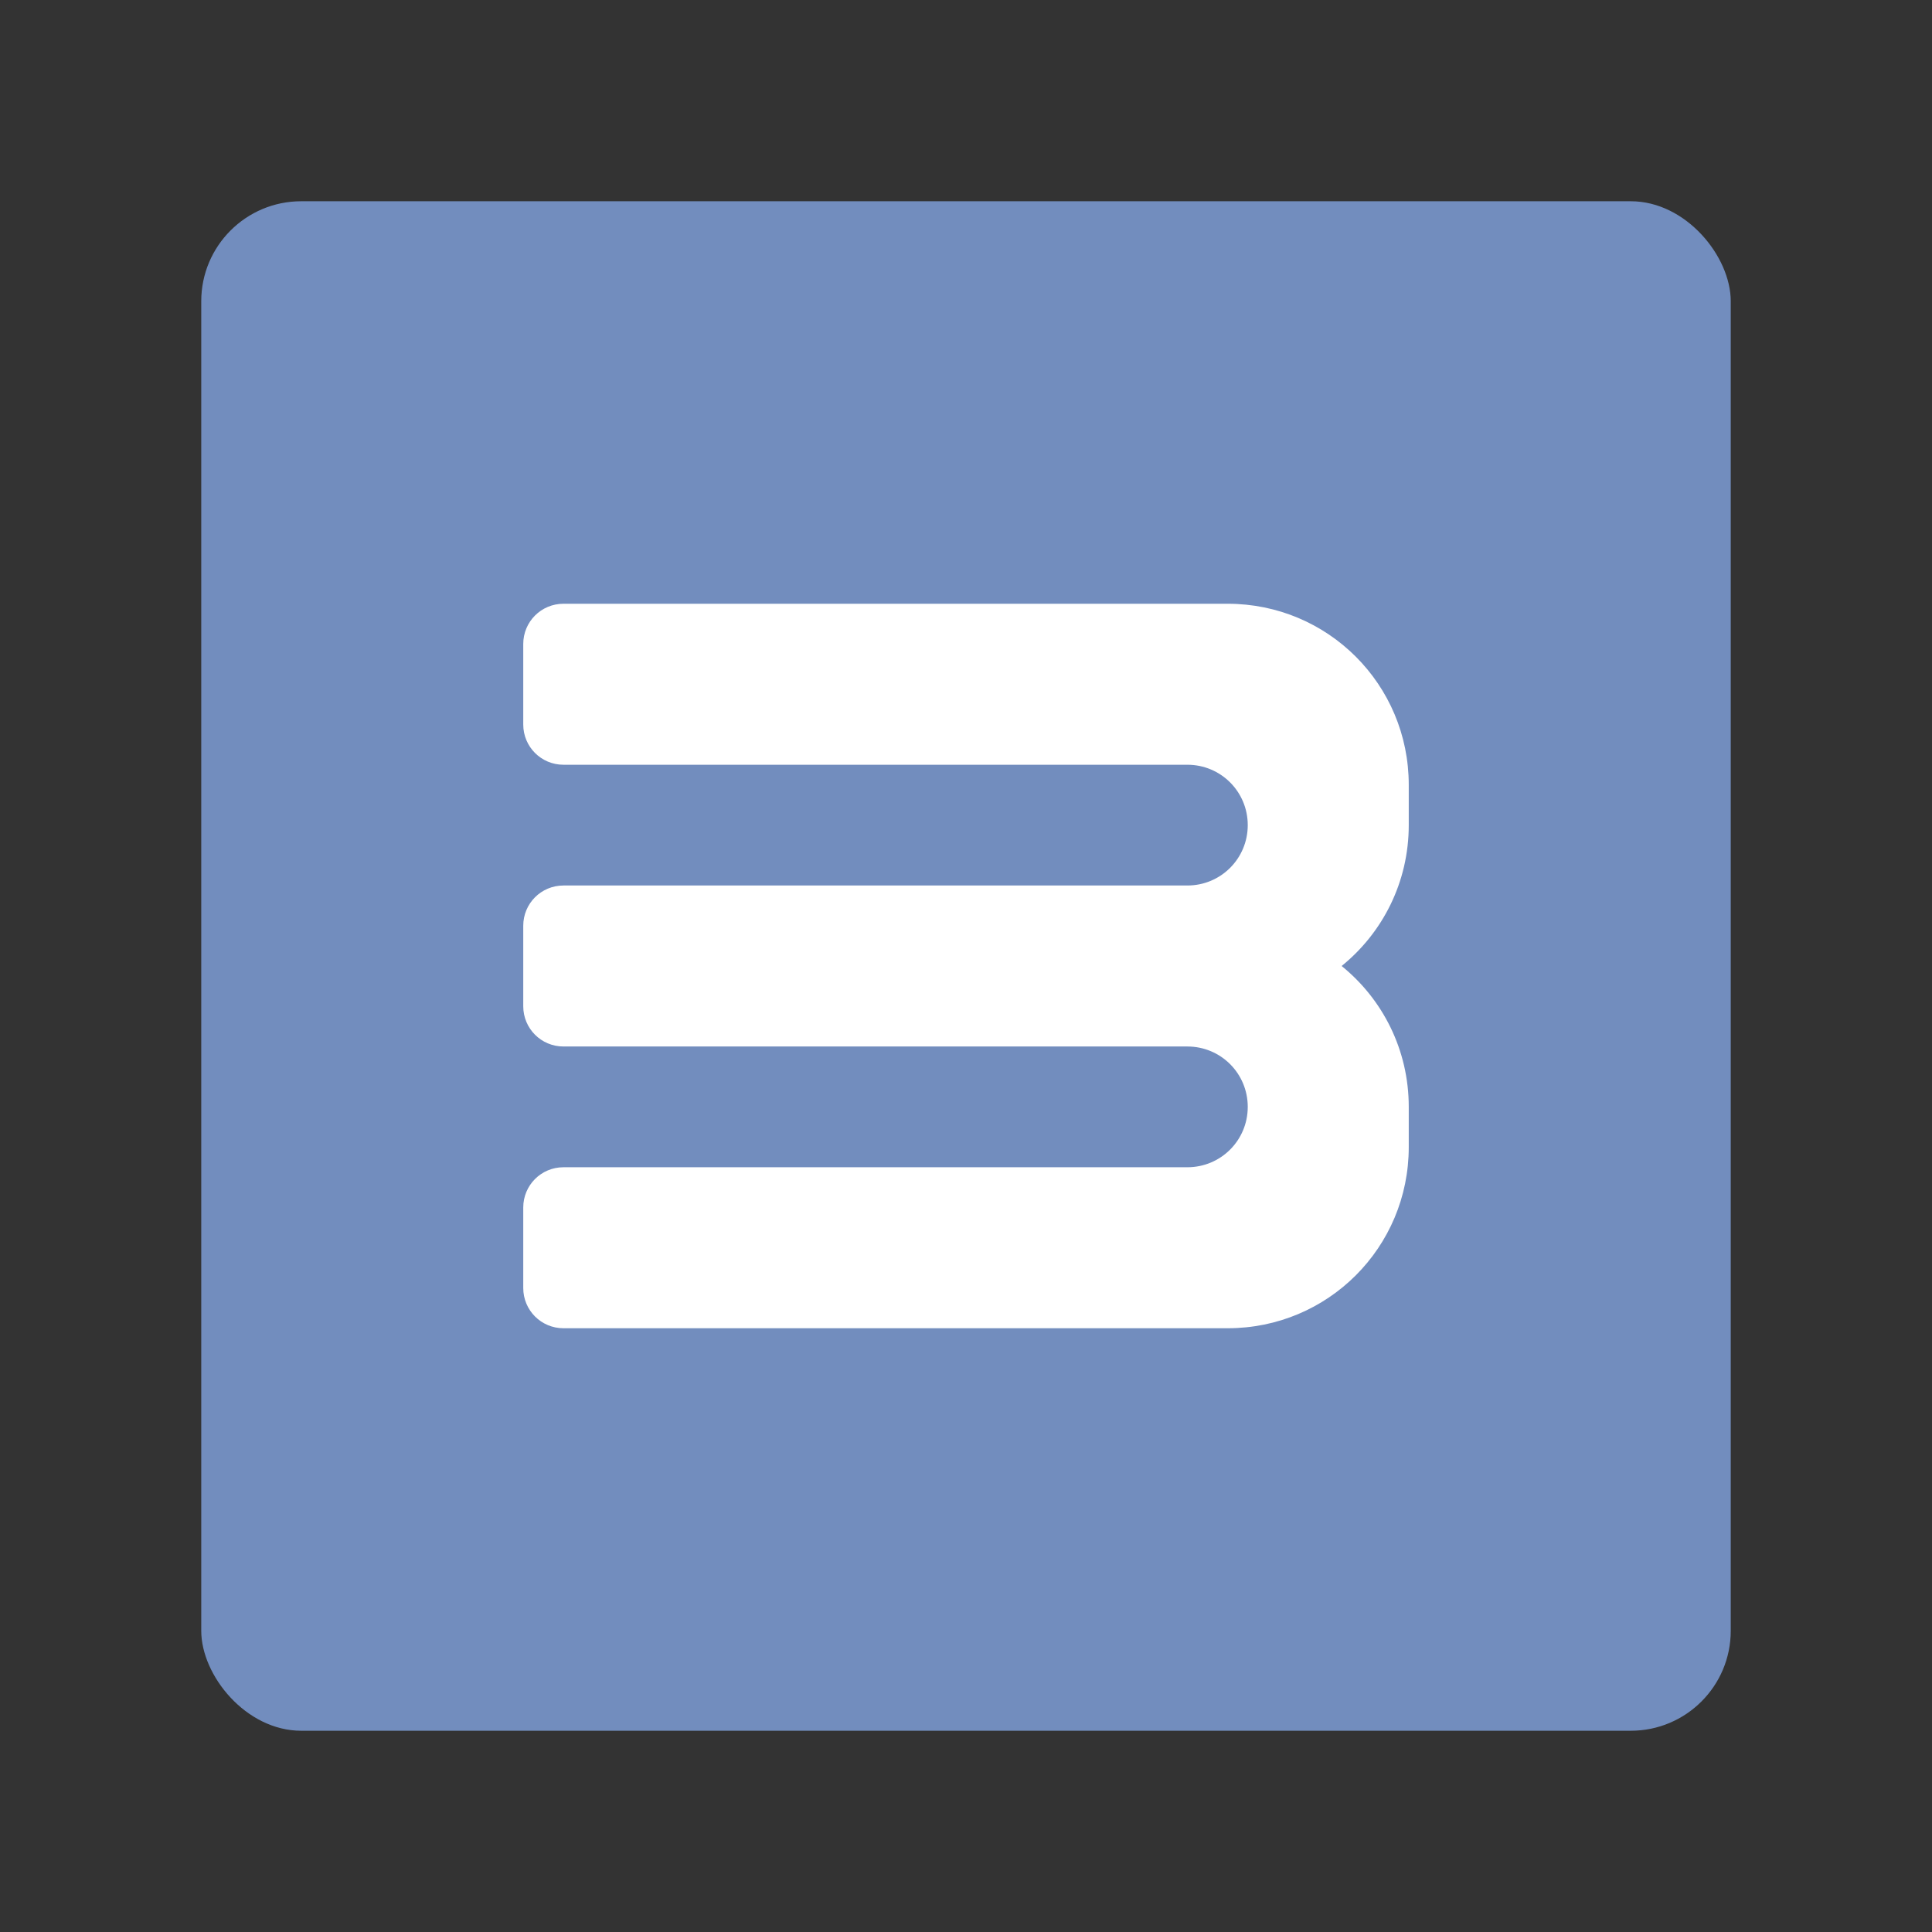 <svg width="192" height="192" version="1.1" viewBox="0 0 192 192" xmlns="http://www.w3.org/2000/svg">
 <rect x="0" y="0" width="192" height="192" fill="#333333" stroke="none"/>
 <rect x="20" y="20" width="152" height="152" rx="9.935" opacity=".63" style="fill:#728dbe;opacity:1"/>
 <path d="m56 60c-2.216 0-4 1.784-4 4v8c0 2.216 1.784 4 4 4h2 60c3.324 0 6 2.676 6 6s-2.676 6-6 6h-60-2c-2.216 0-4 1.784-4 4v8c0 2.216 1.784 4 4 4h2 60c3.324 0 6 2.676 6 6s-2.676 6-6 6h-60-2c-2.216 0-4 1.784-4 4v8c0 2.216 1.784 4 4 4h66c9.972 0 18-8.028 18-18v-4c0-5.669-2.599-10.705-6.67-14 4.071-3.295 6.67-8.331 6.67-14v-4c0-9.972-8.028-18-18-18h-66z" style="fill:#fff;paint-order:stroke fill markers"/>
</svg>
